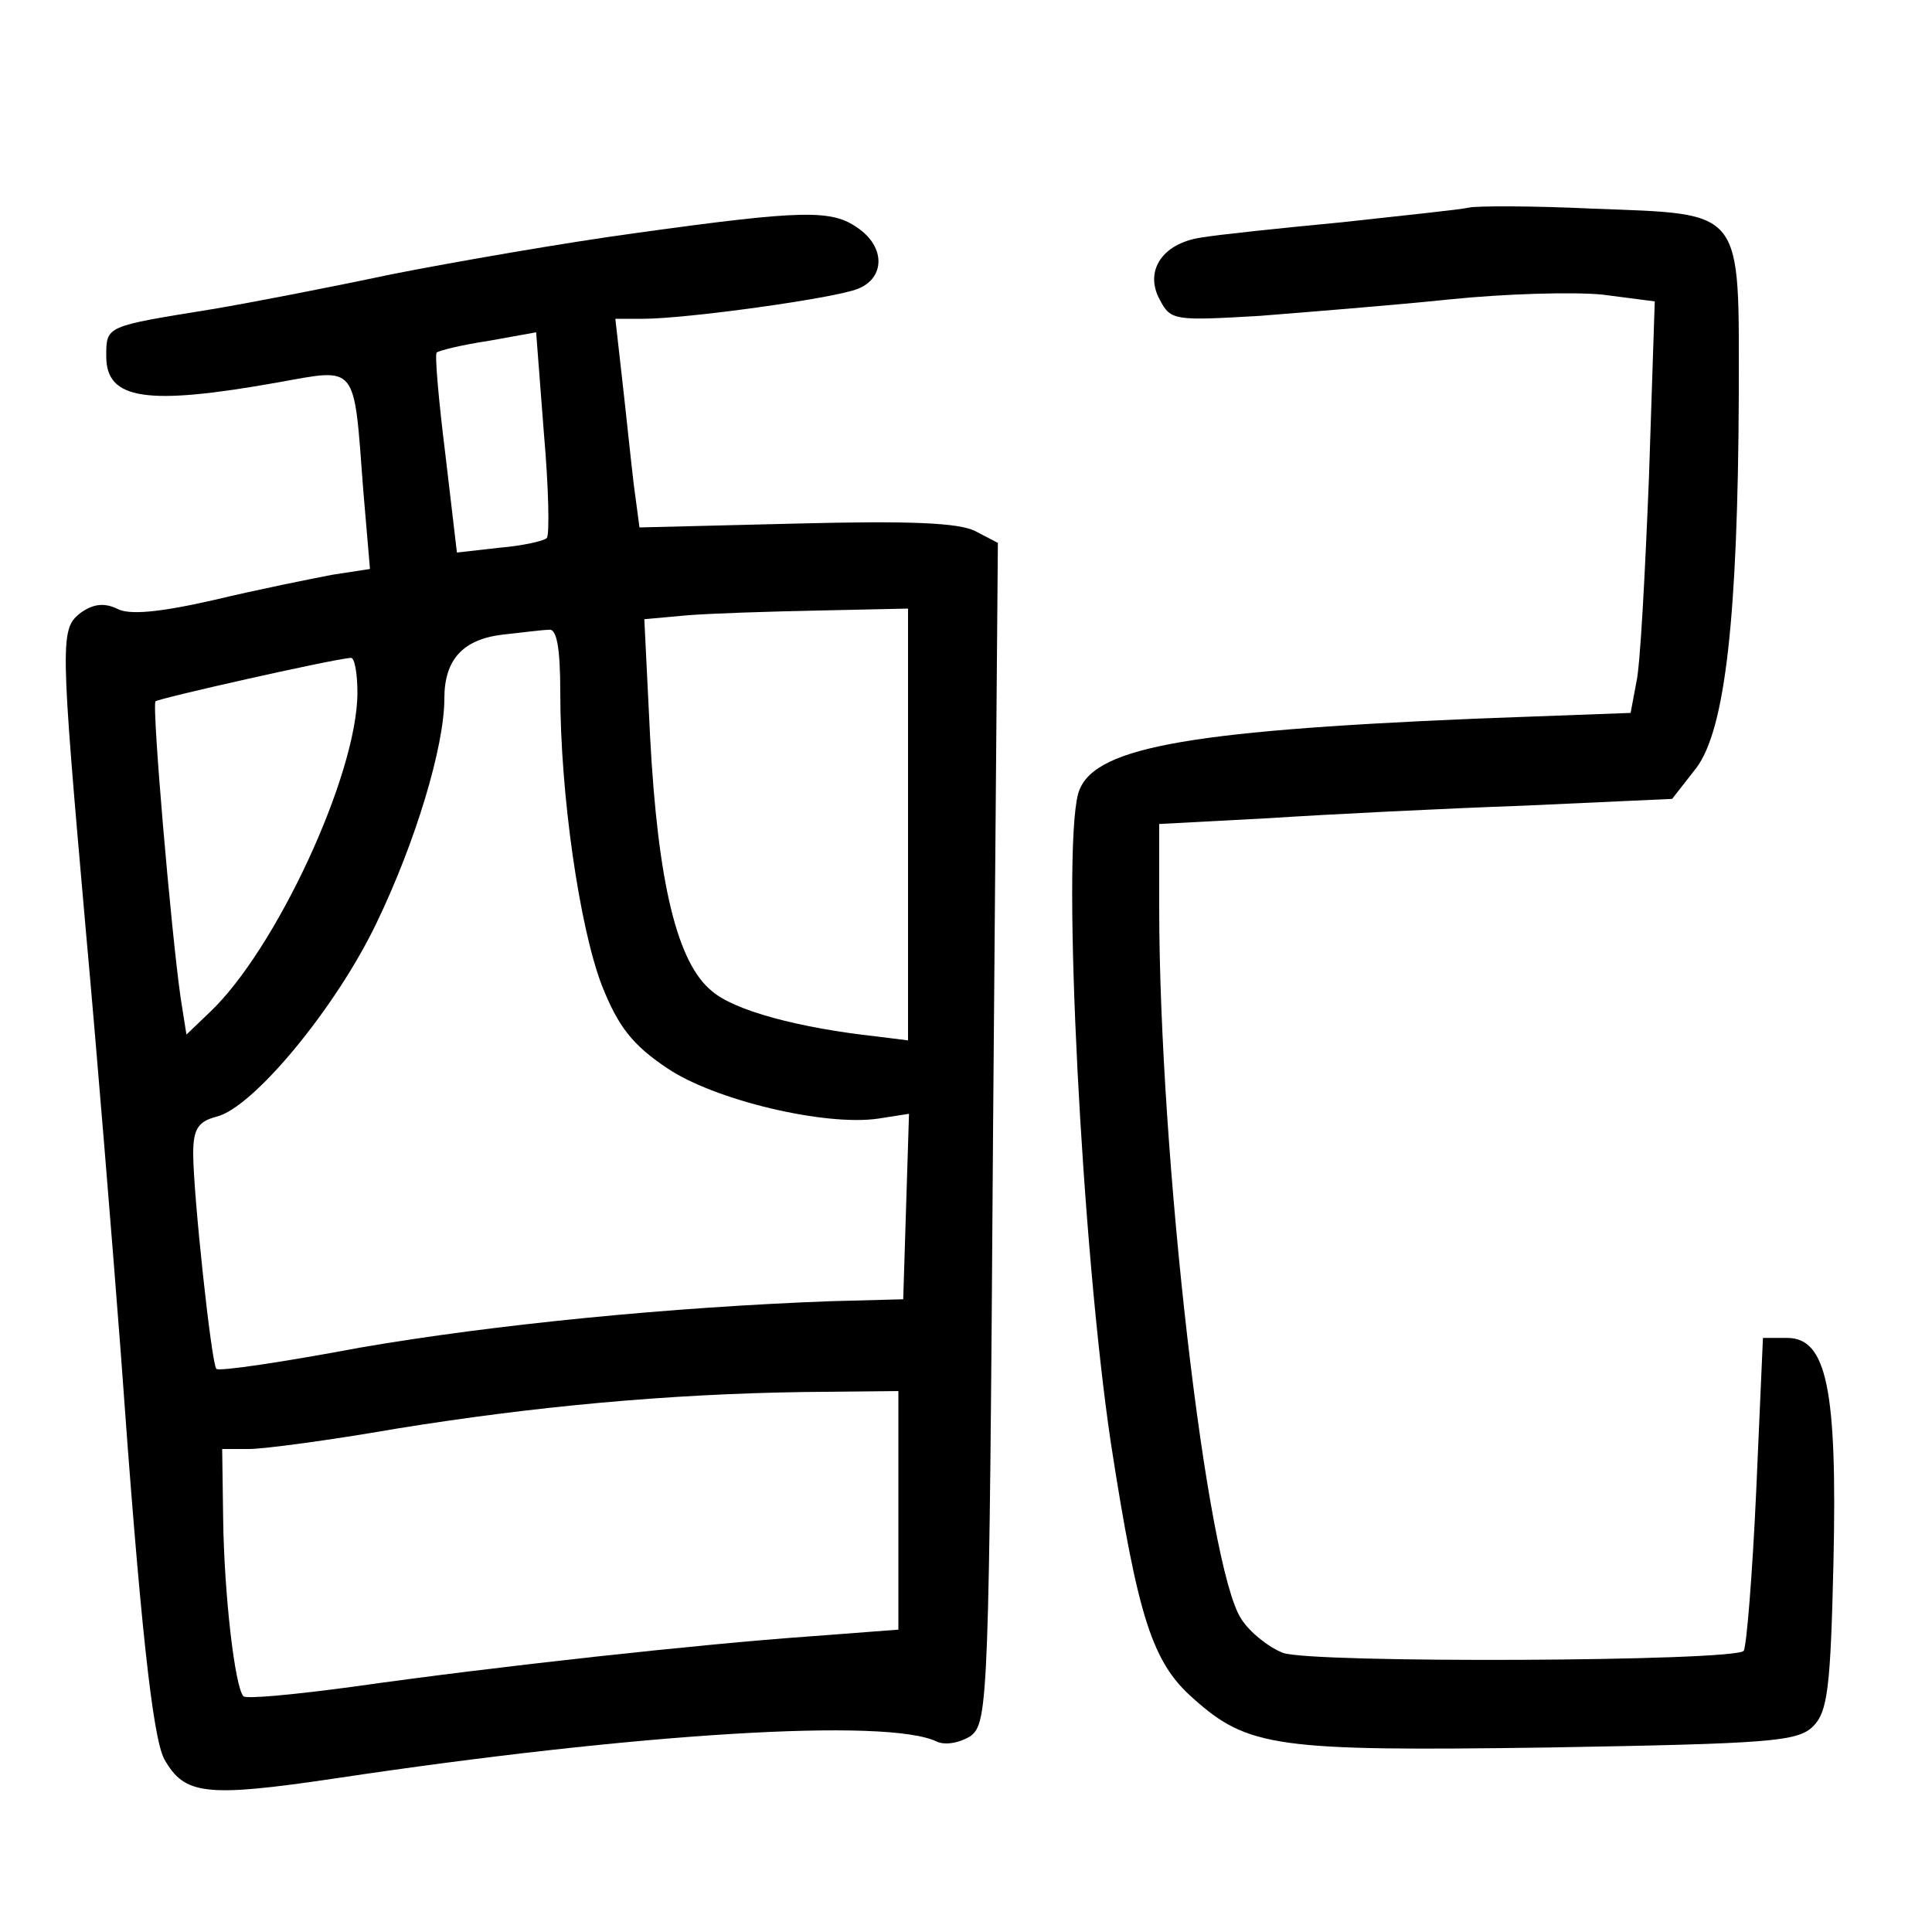<?xml version="1.0"?>
<svg xmlns="http://www.w3.org/2000/svg" height="200pt" preserveAspectRatio="xMidYMid meet" viewBox="0 0 200 200" width="200pt">
  <g transform="matrix(.1 0 0 -.1 0 200)">
    <path d="m1520 1785c-8-2-67-8-130-15-63-6-130-13-147-16-40-6-59-35-42-65 11-21 16-21 103-16 50 4 138 11 196 17s129 8 159 5l54-7-6-182c-4-99-9-195-13-212l-6-32-162-6c-306-13-397-31-410-78-17-65 4-471 34-672 28-181 43-227 85-264 57-51 86-55 368-51 229 4 258 6 274 22 15 15 18 40 21 170 4 179-7 232-48 232h-25l-7-159c-4-87-10-161-13-165-11-11-448-13-477-2-15 6-34 21-43 35-36 54-85 481-85 737v86l113 6c61 4 181 10 265 13l153 7 25 32c30 40 43 156 44 386 0 195 7 187-151 193-63 3-121 3-129 1z"/>
    <path d="m660 1759c-74-10-189-30-255-43-66-14-149-30-185-36-111-18-110-17-110-49 0-45 42-51 177-27 84 15 79 21 89-111l7-82-39-6c-21-4-76-15-122-26-57-13-89-16-101-9-13 6-24 5-37-4-22-17-22-25 5-331 11-121 27-317 36-435 20-281 33-398 45-421 21-37 42-40 177-20 313 47 572 63 623 38 9-4 24-1 35 6 18 14 19 40 23 625l5 610-23 12c-17 9-69 11-186 8l-162-4-6 45c-3 25-8 74-12 109l-7 62h29c44 0 197 21 222 31 28 11 29 43 0 63-27 19-55 19-228-5zm-94-316c-3-3-25-8-49-10l-44-5-12 102c-7 56-11 103-9 105s26 8 53 12l50 9 8-104c5-57 6-106 3-109zm374-296v-224l-32 4c-82 9-148 27-171 47-36 29-56 112-64 263l-6 122 44 4c24 2 86 4 137 5l92 2zm-360 136c0-106 20-243 43-303 17-43 32-62 68-86 49-33 163-60 218-52l32 5-3-96-3-96-75-2c-164-6-348-24-487-48-80-15-147-25-149-22-5 4-24 181-24 223 0 25 5 33 24 38 38 9 124 113 166 201 40 83 70 182 70 232 0 40 19 61 60 66 19 2 41 5 48 5 8 2 12-17 12-65zm-210 0c0-85-85-267-153-331l-24-23-6 38c-10 70-30 303-26 307 3 3 180 43 202 45 4 1 7-16 7-36zm560-847v-123l-92-7c-113-8-324-31-472-52-59-8-111-13-114-10-9 10-20 106-21 184l-1 72h28c15 0 83 9 152 21 142 23 281 36 423 38l97 1z"/>
  </g>
</svg>
